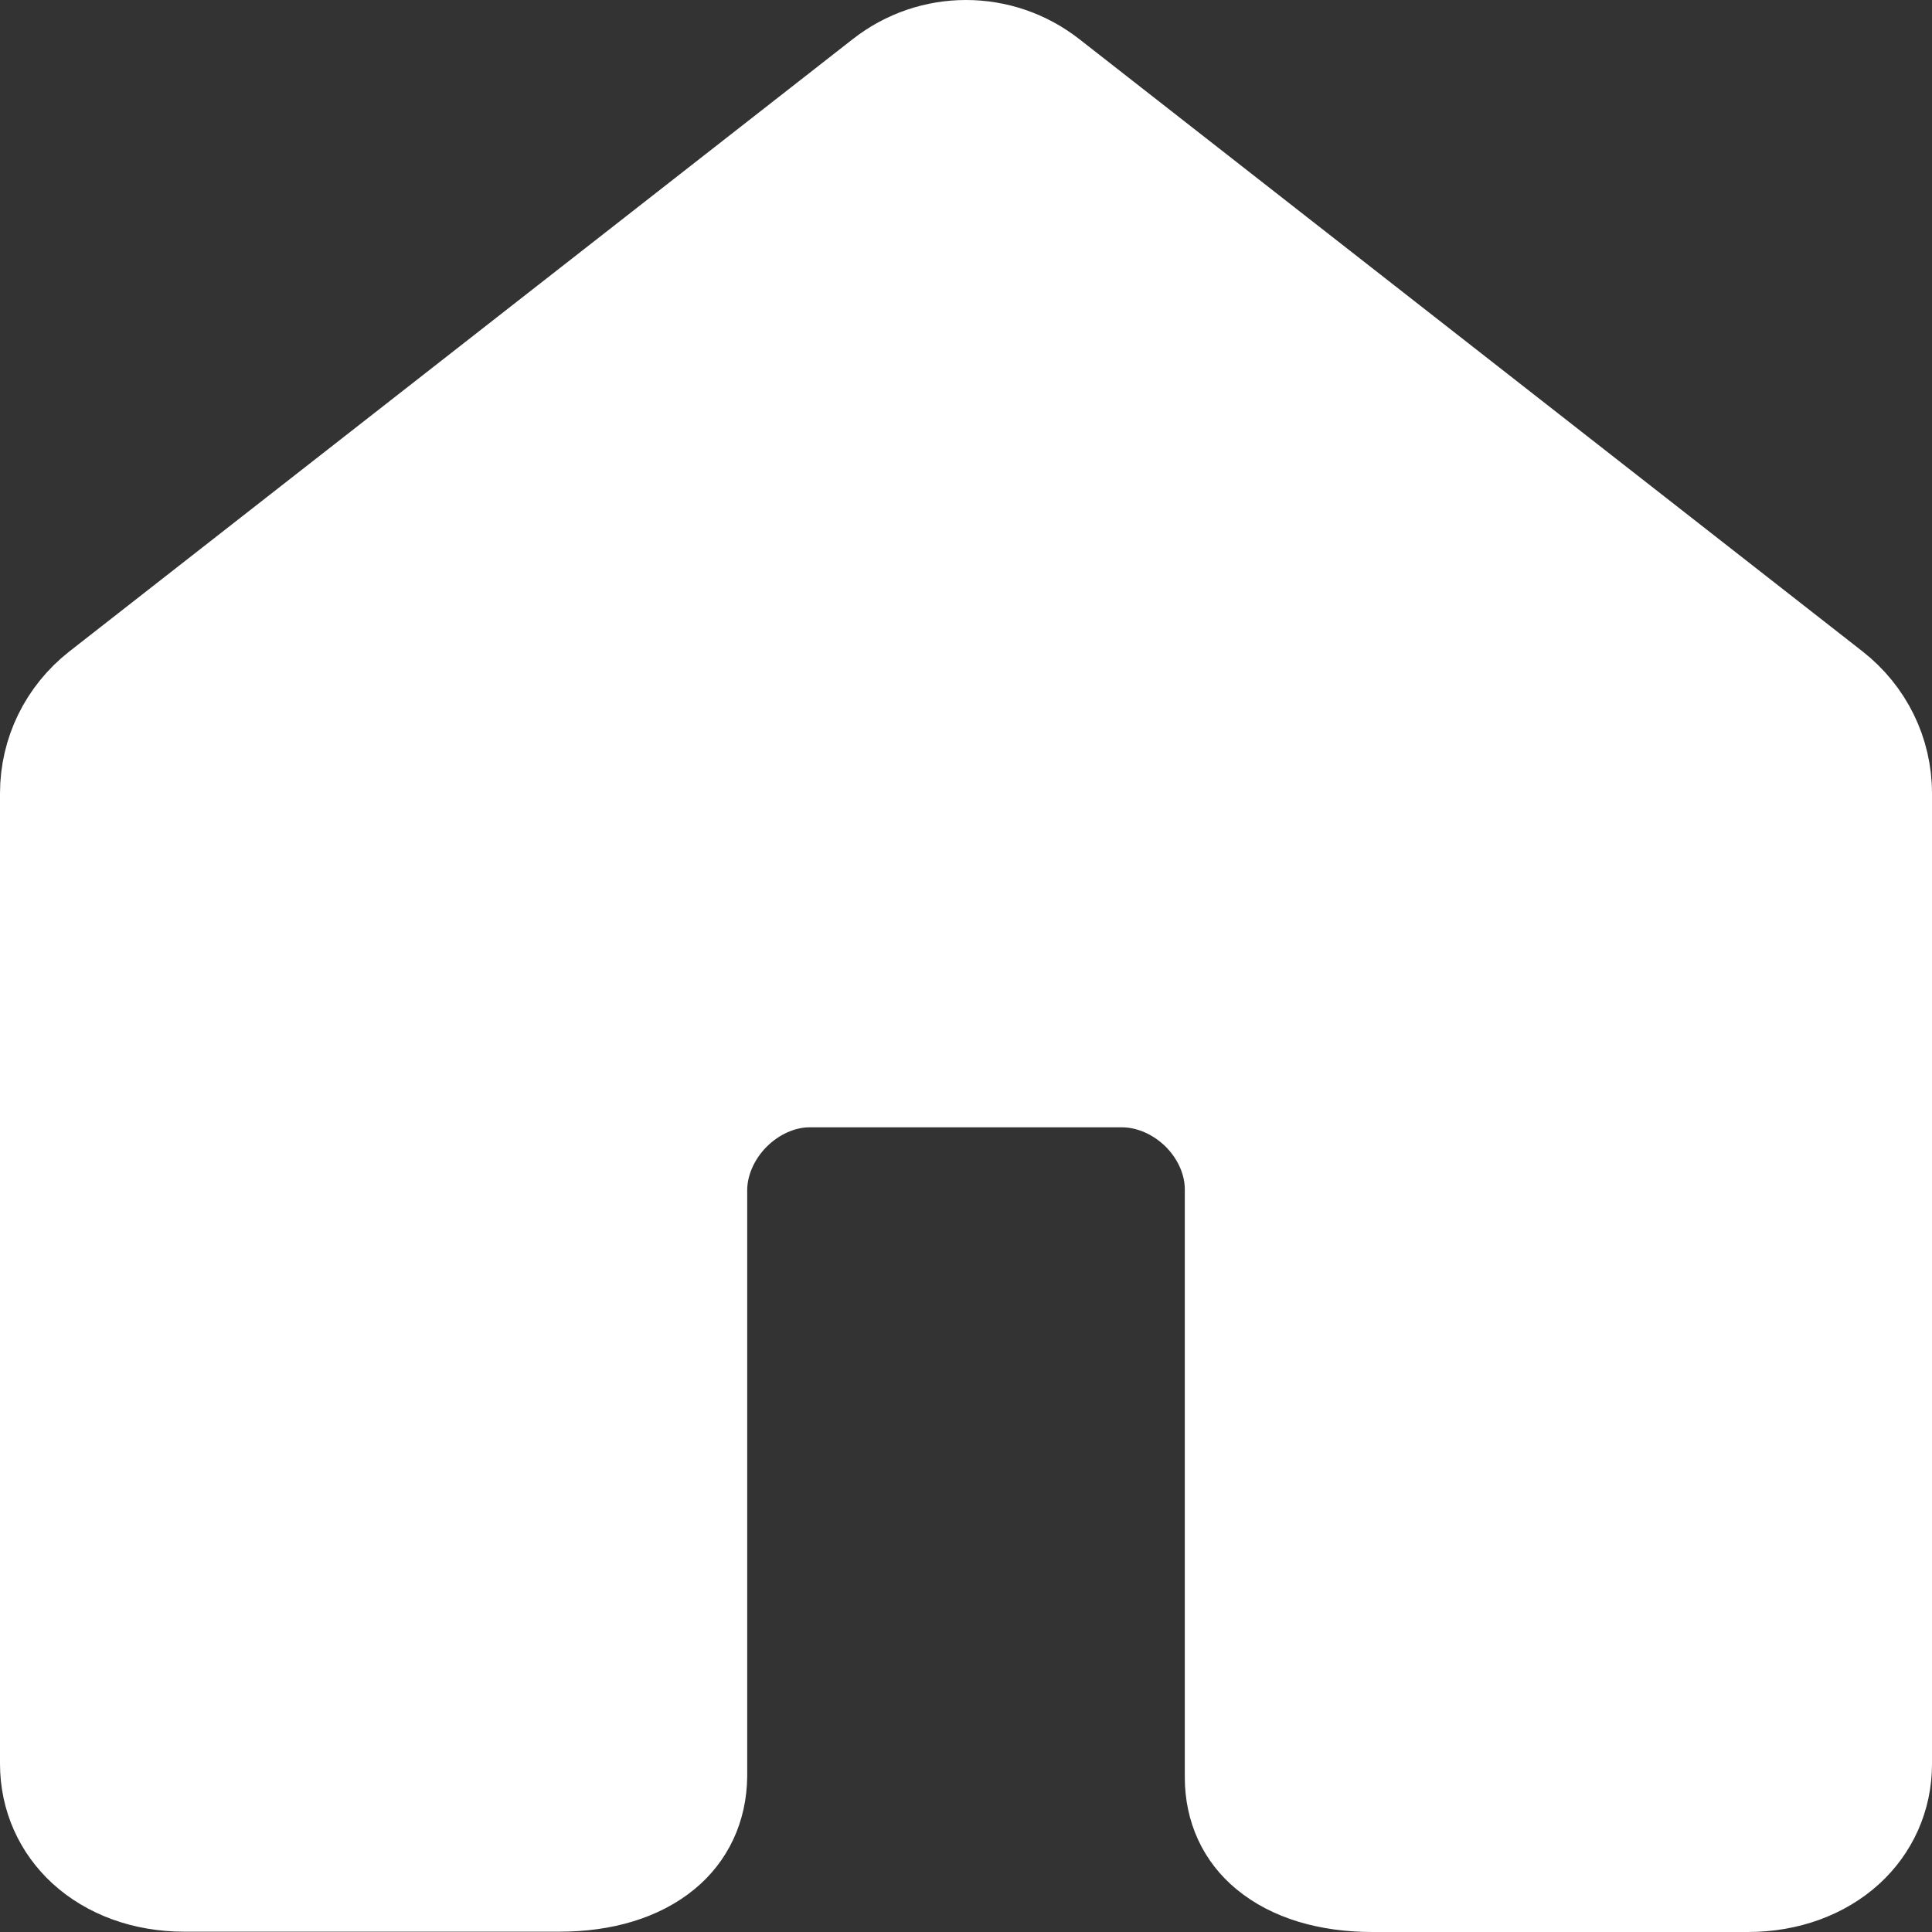 <?xml version="1.0" encoding="UTF-8"?>
<svg width="24px" height="24px" viewBox="0 0 24 24" version="1.1" xmlns="http://www.w3.org/2000/svg" xmlns:xlink="http://www.w3.org/1999/xlink">
    <rect x="0" y="0" width="24" height="24" fill="#333333" stroke="none"/>
    <title>dashboard-icon</title>
    <g id="Wireframes" stroke="none" stroke-width="1" fill="none" fill-rule="evenodd">
        <g id="Dashboard" transform="translate(-28, -188)" fill="#FFFFFF" fill-rule="nonzero" stroke="#FFFFFF">
            <g id="Dashboard-Active" transform="translate(0, 160)">
                <path d="M40,28.5 C40.388,28.5 40.777,28.627 41.101,28.881 L41.101,28.881 L50.828,36.485 C51.254,36.819 51.5,37.318 51.5,37.856 L51.5,37.856 L51.5,49.912 C51.5,50.359 51.315,50.752 51.008,51.033 C50.683,51.329 50.227,51.5 49.712,51.5 L49.712,51.5 L45.049,51.5 C44.487,51.5 44.01,51.358 43.679,51.084 C43.383,50.841 43.218,50.492 43.218,50.078 L43.218,50.078 L43.218,42.773 C43.218,42.449 43.071,42.124 42.828,41.885 C42.588,41.649 42.264,41.504 41.937,41.504 L41.937,41.504 L38.055,41.504 C37.734,41.504 37.408,41.652 37.167,41.895 C36.928,42.136 36.782,42.461 36.782,42.785 L36.782,42.785 L36.782,50.067 C36.777,50.485 36.608,50.836 36.311,51.081 C35.98,51.354 35.507,51.496 34.951,51.496 L34.951,51.496 L30.288,51.496 C29.772,51.496 29.316,51.326 28.991,51.03 C28.684,50.749 28.5,50.356 28.5,49.909 L28.5,49.909 L28.5,37.856 C28.5,37.318 28.746,36.819 29.17,36.486 L29.17,36.486 L38.9,28.881 C39.223,28.627 39.612,28.5 40,28.5 Z" id="dashboard-icon"></path>
            </g>
        </g>
    </g>
</svg>